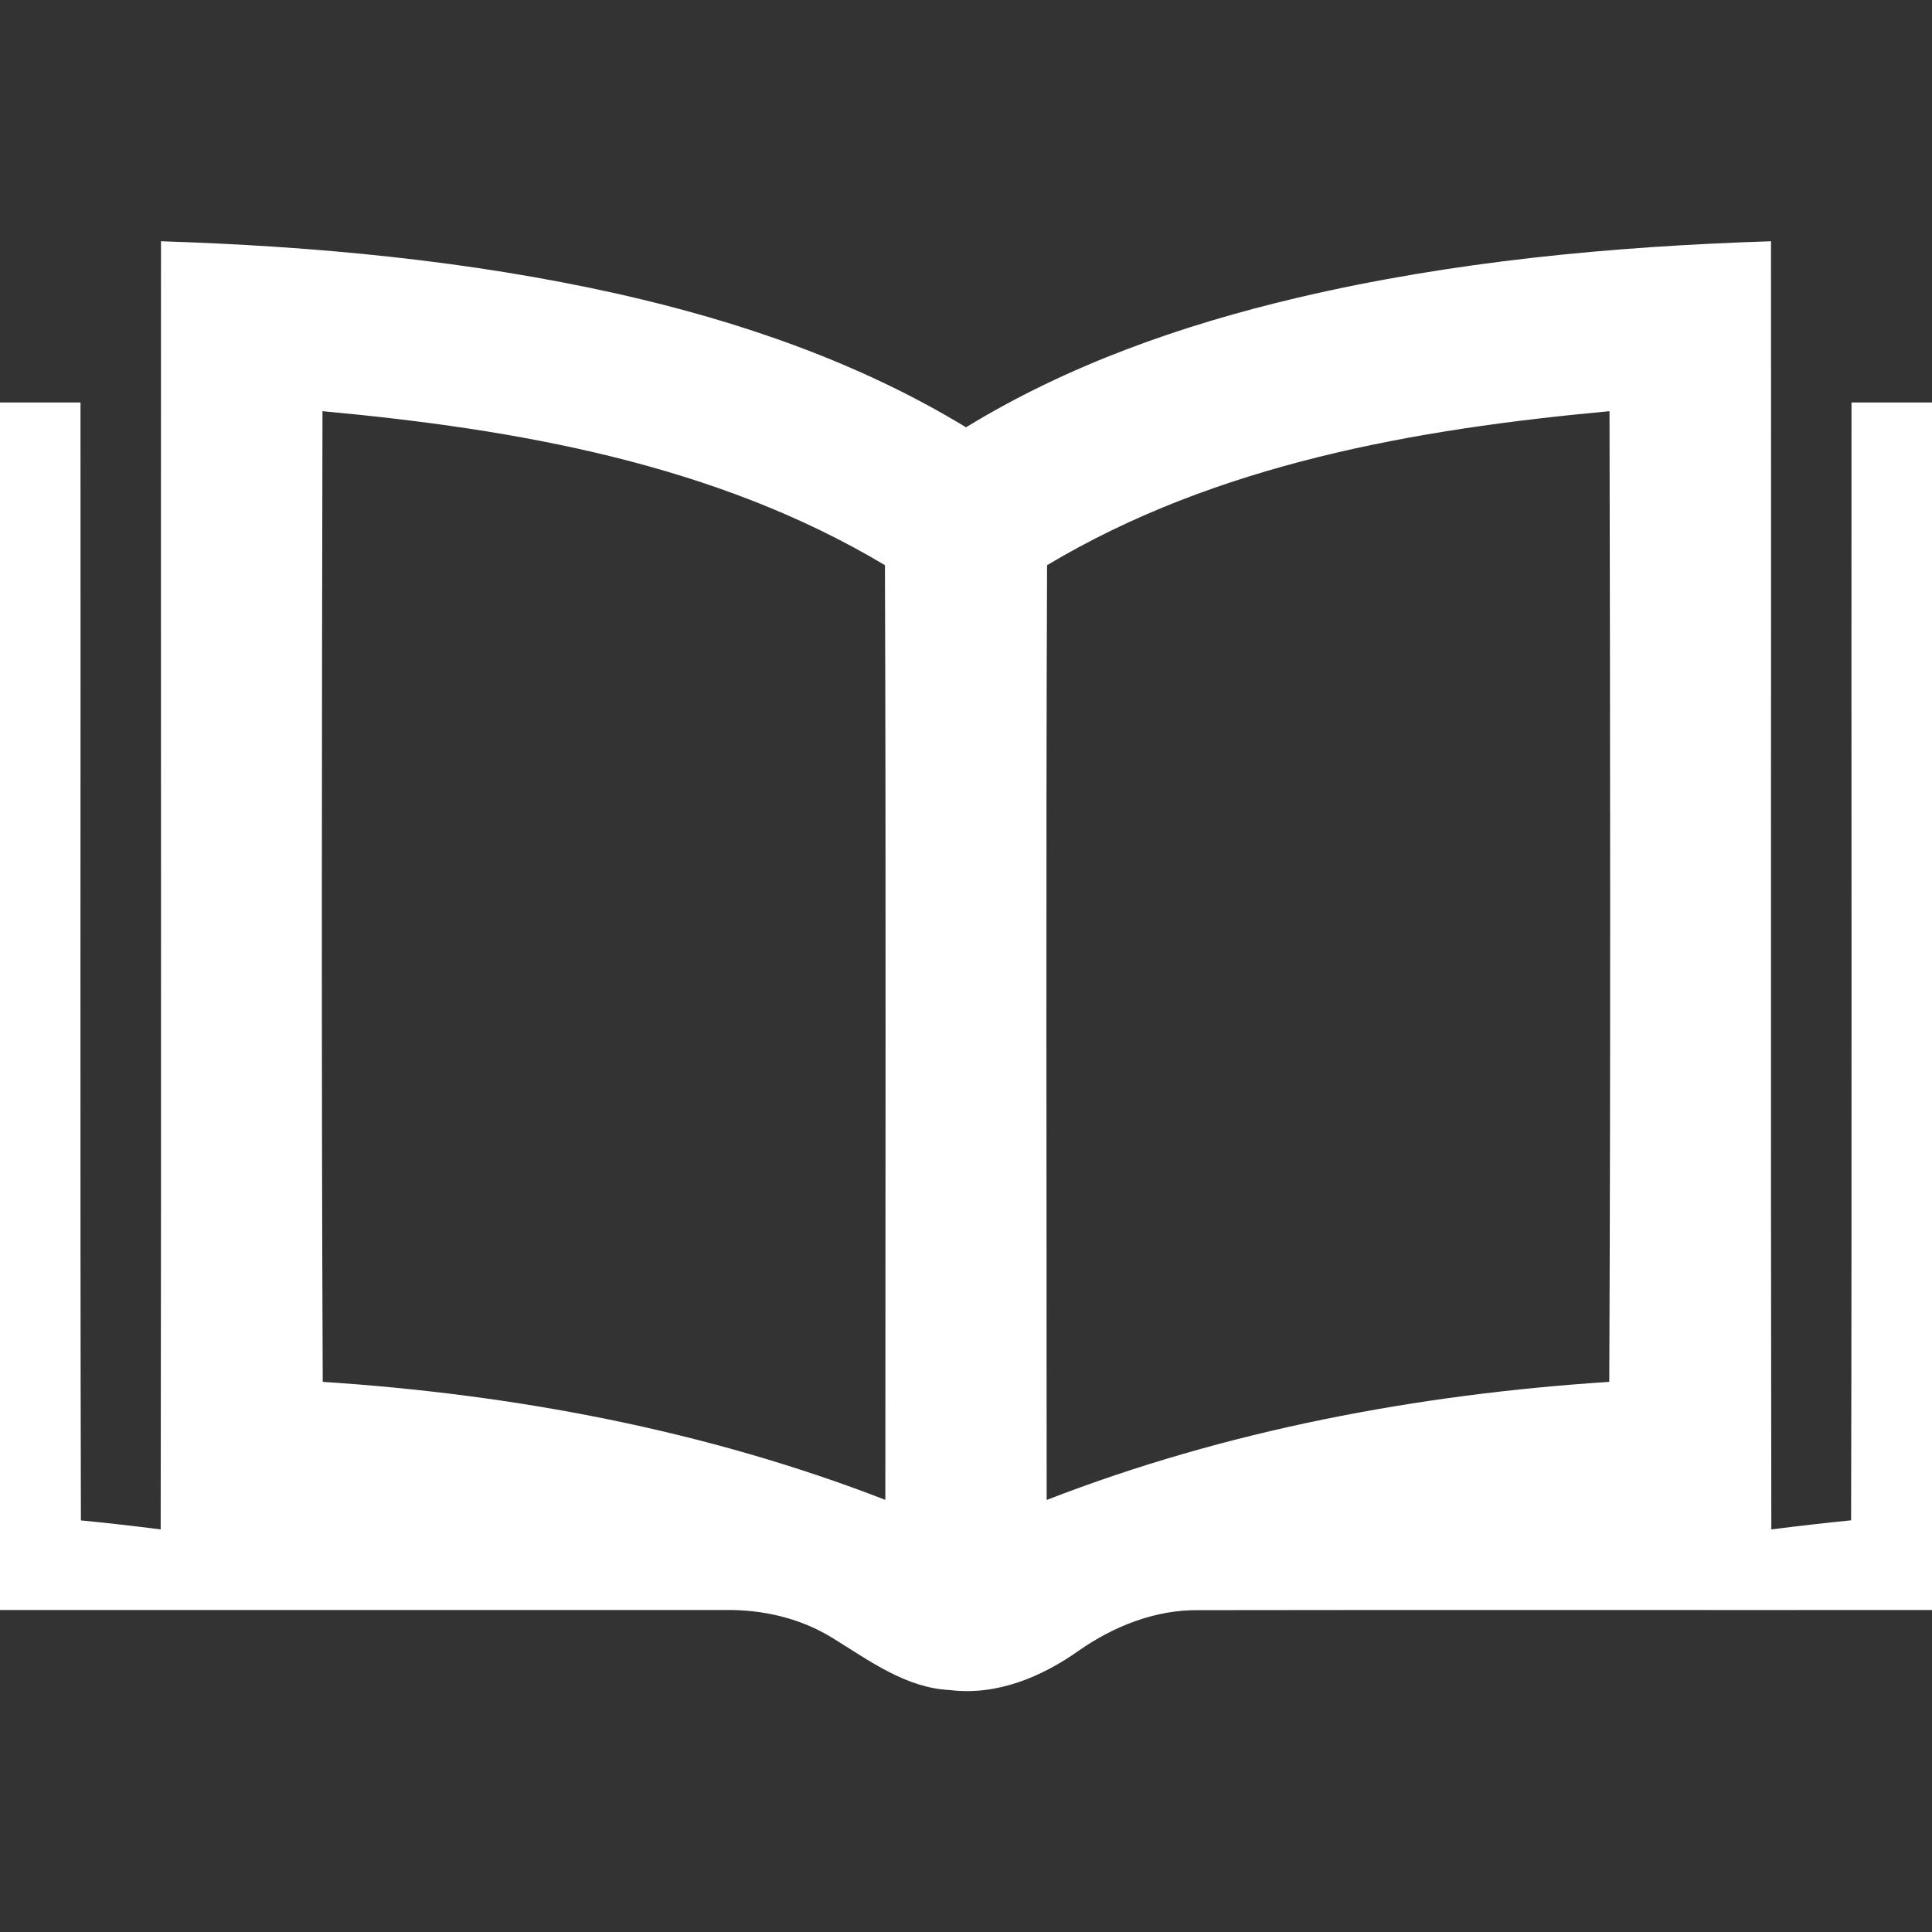 <?xml version="1.0" encoding="UTF-8" ?>
<!DOCTYPE svg PUBLIC "-//W3C//DTD SVG 1.1//EN" "http://www.w3.org/Graphics/SVG/1.1/DTD/svg11.dtd">
<svg width="240pt" height="240pt" viewBox="0 0 240 240" version="1.1" xmlns="http://www.w3.org/2000/svg">
<rect x="0" y="0" width="240" height="240" fill="#333333" stroke="none"/>
<g id="#ffffffff">
<path fill="#ffffff" opacity="1.00" d=" M 20.00 29.97 C 39.04 30.58 58.12 32.34 76.74 36.50 C 91.85 39.90 106.72 45.00 120.00 53.08 C 132.65 45.34 146.78 40.38 161.16 36.99 C 180.44 32.46 200.24 30.61 220.00 29.97 C 220.03 83.31 219.95 136.65 220.04 189.99 C 223.34 189.57 226.64 189.19 229.95 188.86 C 230.06 142.58 229.97 96.29 230.00 50.00 C 233.33 50.00 236.66 50.00 240.00 50.00 L 240.00 200.00 C 209.64 200.02 179.29 199.97 148.93 200.02 C 143.54 199.95 138.40 201.99 134.02 205.04 C 129.40 208.32 123.83 210.65 118.04 209.95 C 112.52 209.69 107.98 206.28 103.46 203.50 C 99.46 201.01 94.73 199.93 90.05 200.00 C 60.03 200.00 30.02 200.00 0.00 200.00 L 0.00 50.00 C 3.33 50.00 6.67 50.00 10.00 50.00 C 10.03 96.29 9.94 142.58 10.05 188.87 C 13.36 189.19 16.66 189.57 19.96 189.99 C 20.05 136.65 19.97 83.31 20.00 29.97 M 40.06 51.08 C 39.98 91.27 39.92 131.47 40.09 171.66 C 63.92 173.21 87.67 177.67 109.98 186.32 C 109.98 147.62 110.07 108.91 109.93 70.21 C 88.87 57.61 64.16 53.30 40.06 51.08 M 130.07 70.21 C 129.92 108.91 130.02 147.62 130.02 186.33 C 152.33 177.67 176.08 173.21 199.91 171.66 C 200.08 131.47 200.02 91.27 199.94 51.08 C 175.84 53.30 151.13 57.61 130.07 70.21 Z" />
</g>
</svg>
